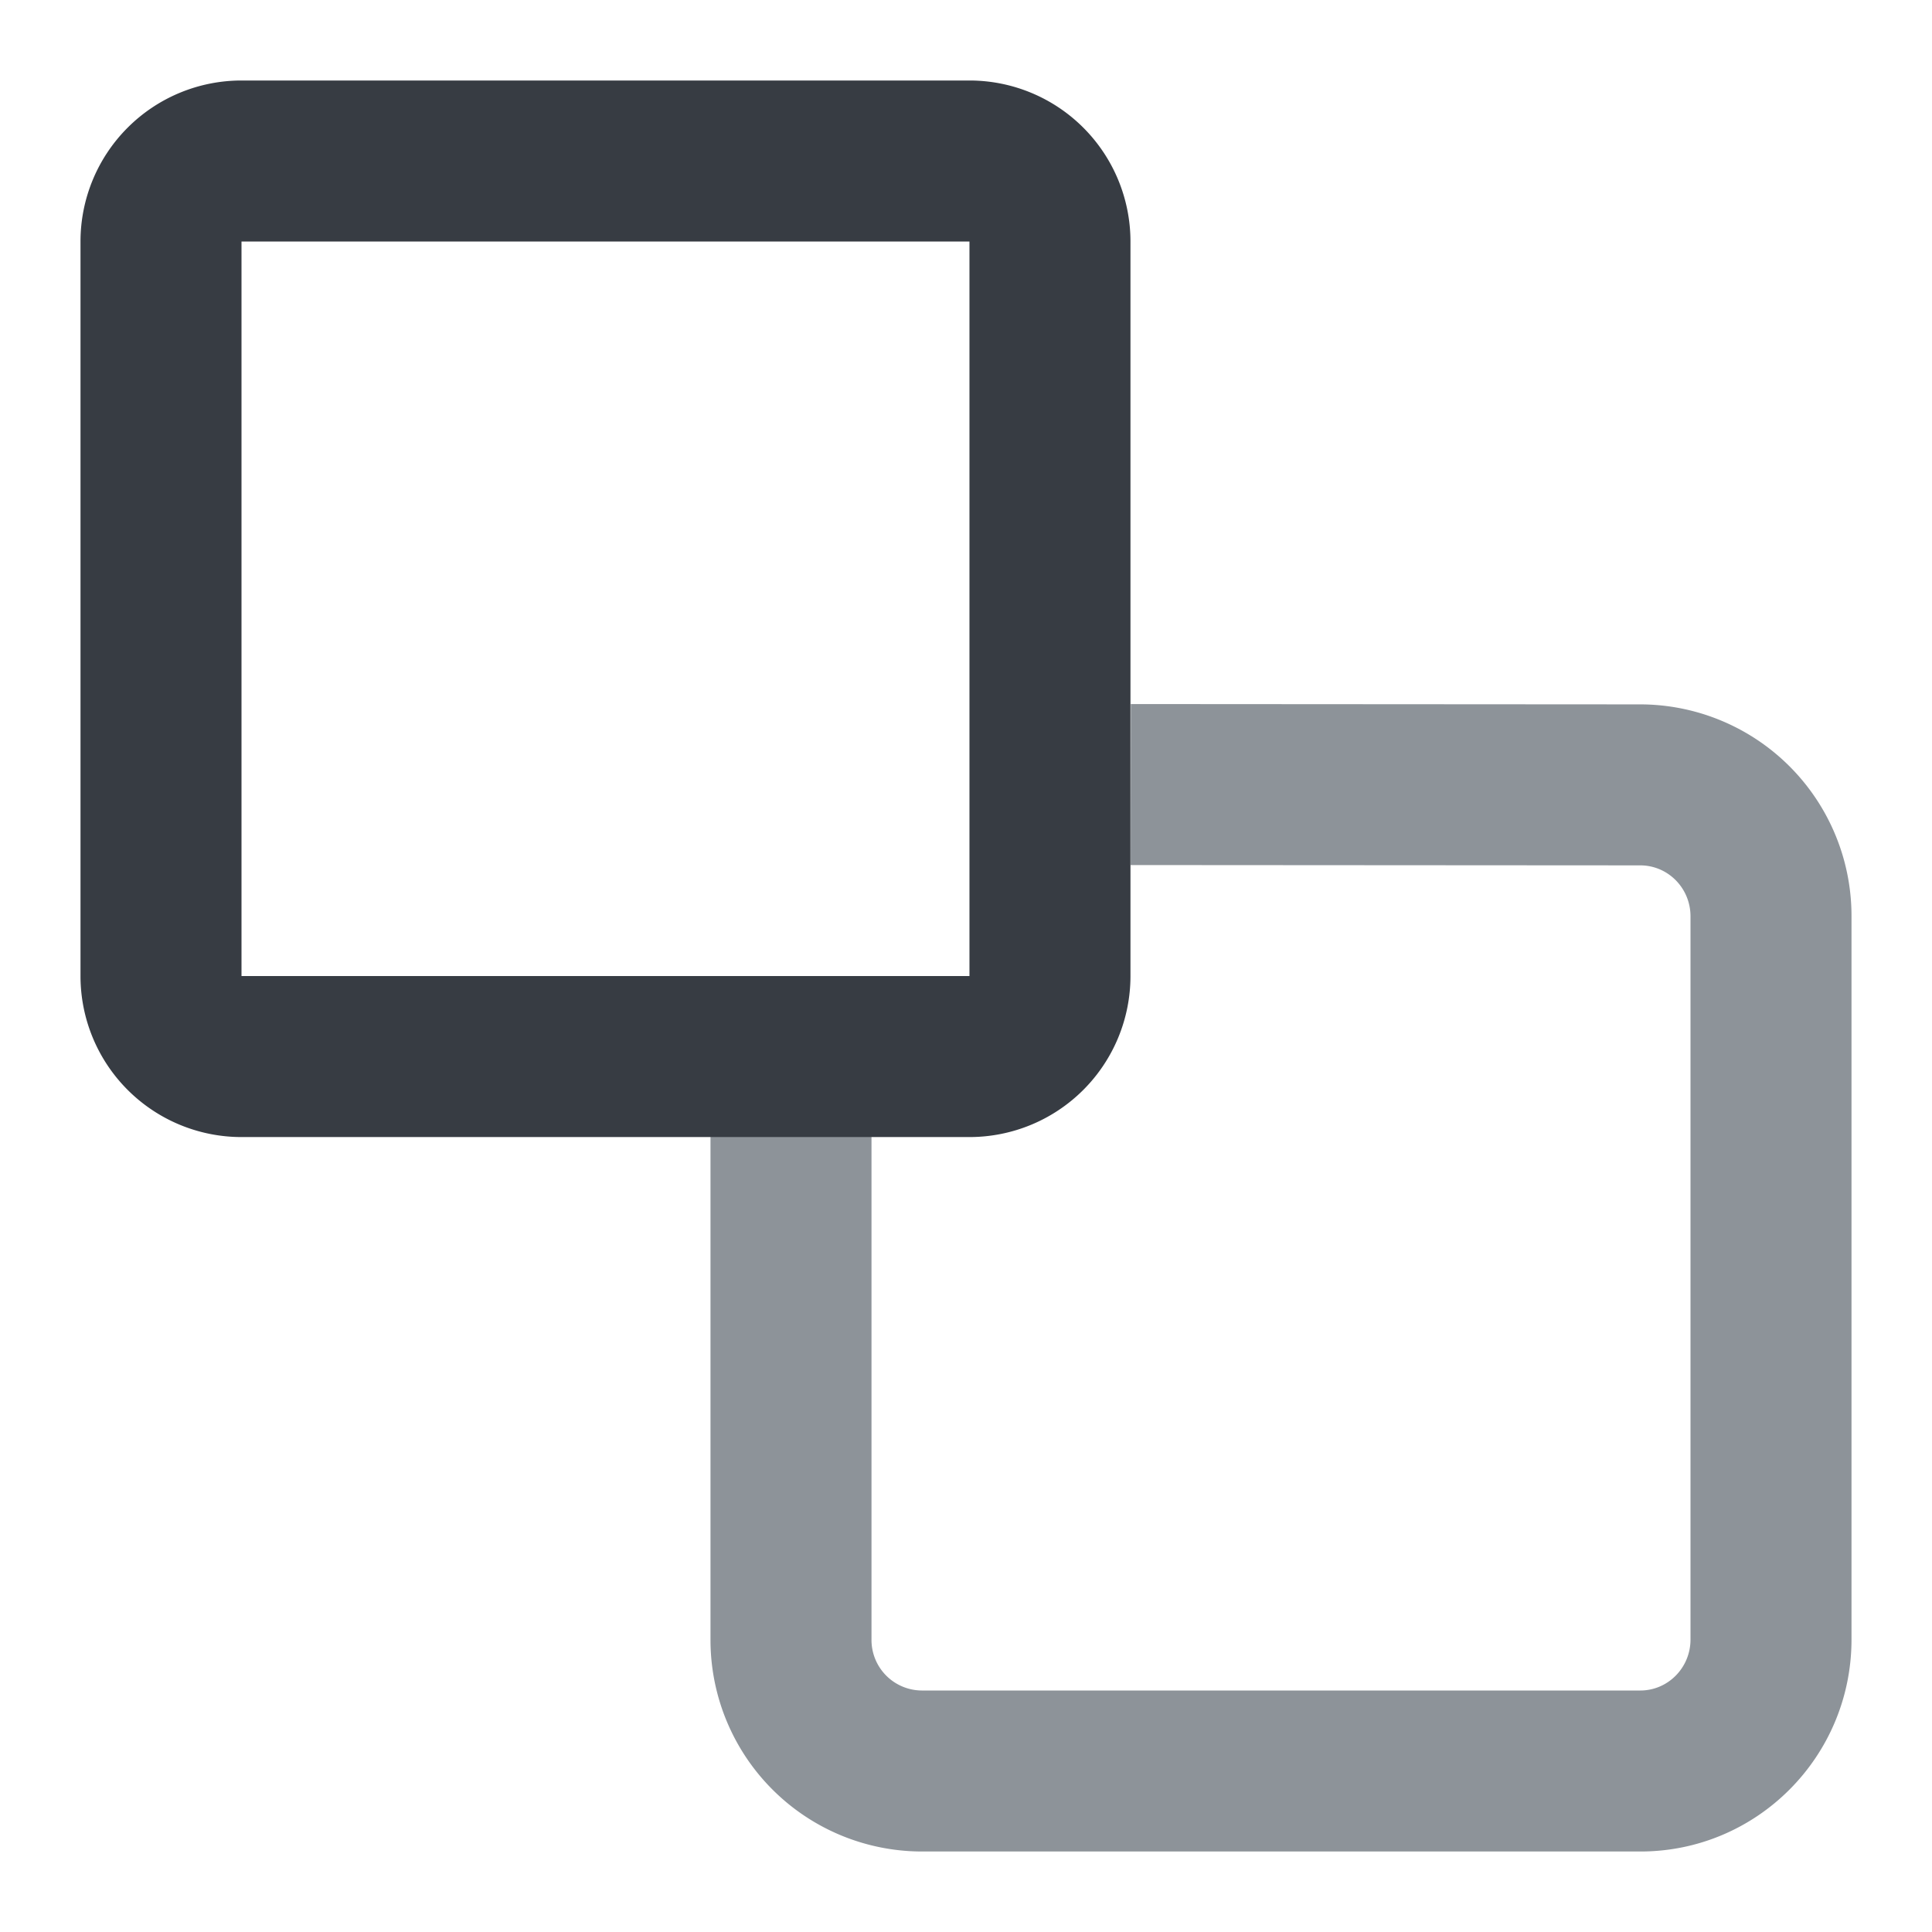 <?xml version="1.0" standalone="no"?><!DOCTYPE svg PUBLIC "-//W3C//DTD SVG 1.1//EN" "http://www.w3.org/Graphics/SVG/1.1/DTD/svg11.dtd"><svg class="icon" width="16px" height="16.00px" viewBox="0 0 1024 1024" version="1.1" xmlns="http://www.w3.org/2000/svg"><path d="M599.253 458.496l270.123 0.171c14.677 0 26.624 12.032 26.624 27.008v383.317c0 14.933-11.947 27.008-26.581 27.008h-380.928a26.795 26.795 0 0 1-26.581-27.008V567.04h-85.333v301.909A112.128 112.128 0 0 0 488.533 981.333h380.928C931.285 981.333 981.333 930.987 981.333 868.992v-383.317a112.128 112.128 0 0 0-111.915-112.341l-270.08-0.171-0.085 85.333z" fill="#8D9399" /><path d="M128 42.667h385.835a85.333 85.333 0 0 1 85.333 85.333v389.333a85.333 85.333 0 0 1-85.333 85.333H128a85.333 85.333 0 0 1-85.333-85.333V128a85.333 85.333 0 0 1 85.333-85.333z m0 85.333v389.333h385.835V128H128z" fill="#373C43" /></svg>